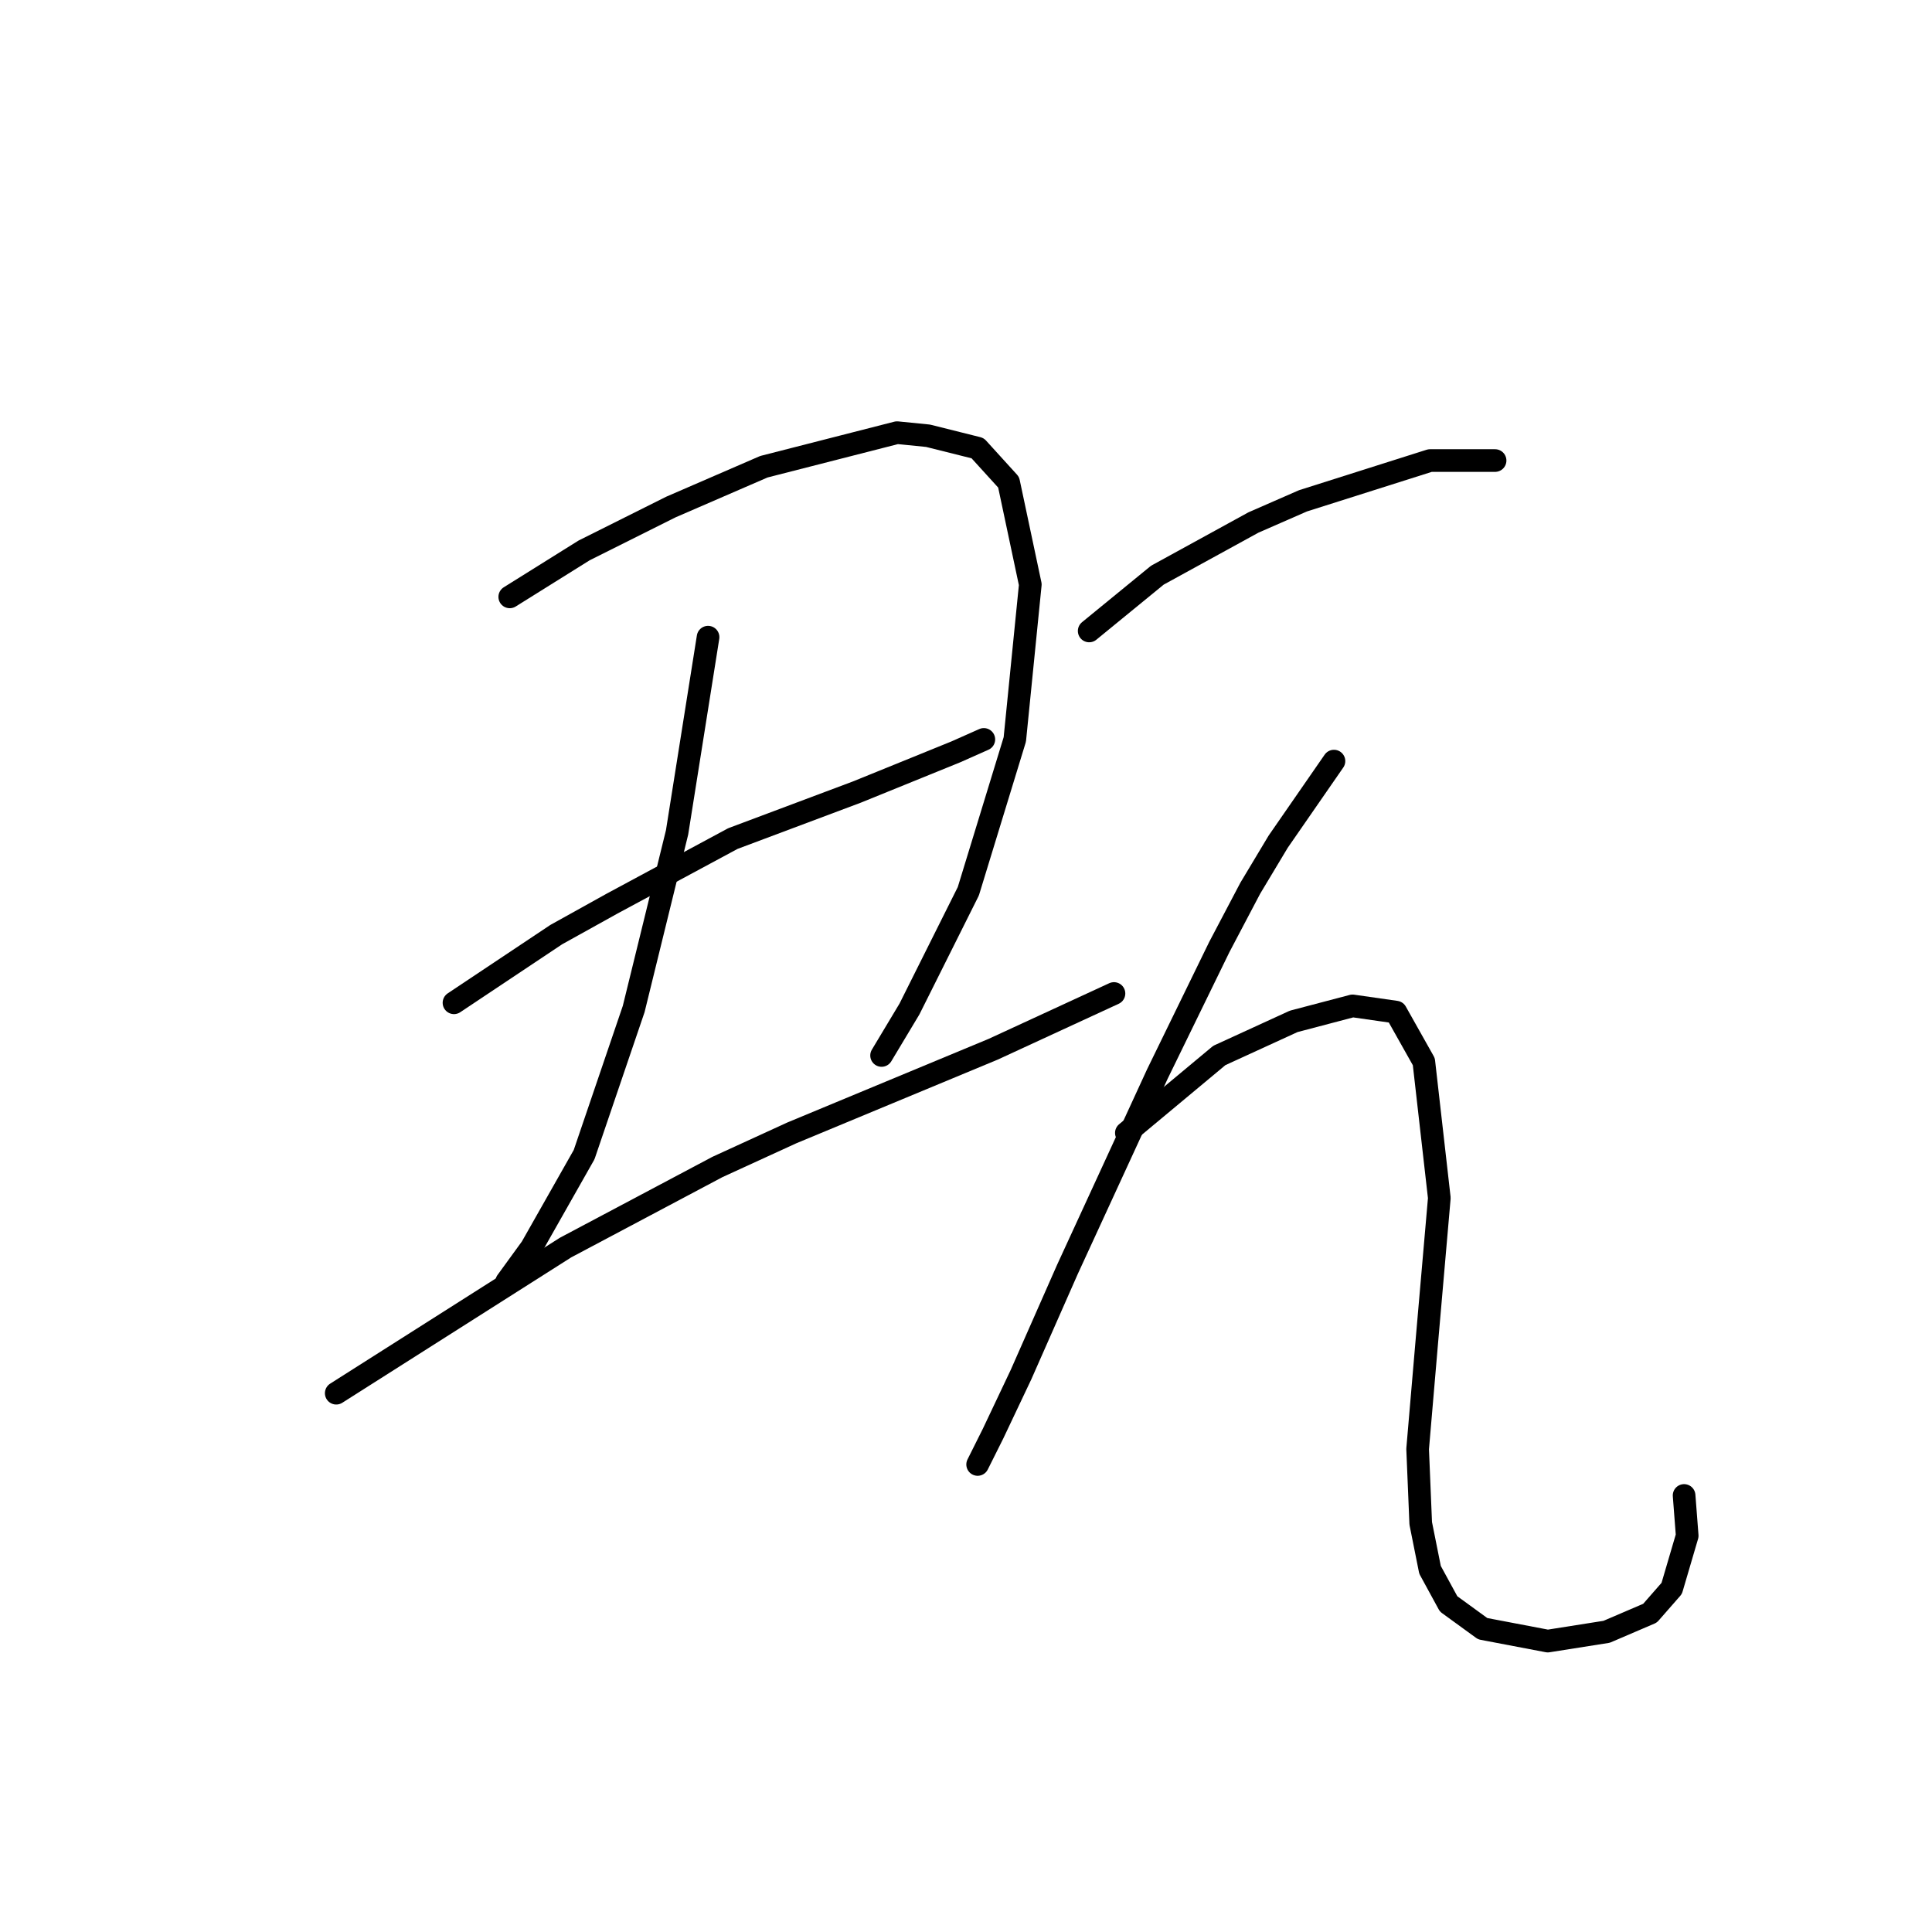 <?xml version="1.0" standalone="no"?>
    <svg width="256" height="256" xmlns="http://www.w3.org/2000/svg" version="1.1">
    <polyline stroke="black" stroke-width="3" stroke-linecap="round" fill="transparent" stroke-linejoin="round" points="67.545 79.09 77.399 72.932 88.895 67.184 101.212 61.846 118.867 57.33 122.972 57.74 129.542 59.383 133.647 63.899 136.521 77.448 134.468 97.976 128.31 118.094 120.509 133.696 116.814 139.855 116.814 139.855 " />
        <polyline stroke="black" stroke-width="3" stroke-linecap="round" fill="transparent" stroke-linejoin="round" points="93.822 84.428 89.716 110.294 83.968 133.696 77.399 152.993 70.419 165.31 67.135 169.826 67.135 169.826 " />
        <polyline stroke="black" stroke-width="3" stroke-linecap="round" fill="transparent" stroke-linejoin="round" points="60.155 132.875 73.704 123.842 81.094 119.737 97.107 111.115 113.529 104.956 126.668 99.619 130.363 97.976 130.363 97.976 " />
        <polyline stroke="black" stroke-width="3" stroke-linecap="round" fill="transparent" stroke-linejoin="round" points="44.553 184.607 74.936 165.31 95.054 154.635 104.907 150.119 131.594 139.033 147.607 131.643 147.607 131.643 " />
        <polyline stroke="black" stroke-width="3" stroke-linecap="round" fill="transparent" stroke-linejoin="round" points="144.322 83.606 153.355 76.216 166.082 69.236 172.652 66.362 189.485 61.025 196.054 61.025 198.107 61.025 198.107 61.025 " />
        <polyline stroke="black" stroke-width="3" stroke-linecap="round" fill="transparent" stroke-linejoin="round" points="176.757 100.85 169.367 111.525 165.672 117.684 161.566 125.485 153.355 142.318 141.448 168.184 135.29 182.143 131.594 189.944 130.363 192.408 129.542 194.05 129.542 194.05 " />
        <polyline stroke="black" stroke-width="3" stroke-linecap="round" fill="transparent" stroke-linejoin="round" points="149.249 150.119 161.566 139.855 171.42 135.338 179.221 133.285 184.969 134.107 188.664 140.676 190.717 158.741 189.074 177.627 187.843 191.997 188.253 201.851 189.485 208.009 191.948 212.526 196.465 215.81 205.087 217.453 212.888 216.221 218.635 213.757 221.51 210.473 223.562 203.493 223.152 198.156 223.152 198.156 " />
        </svg>